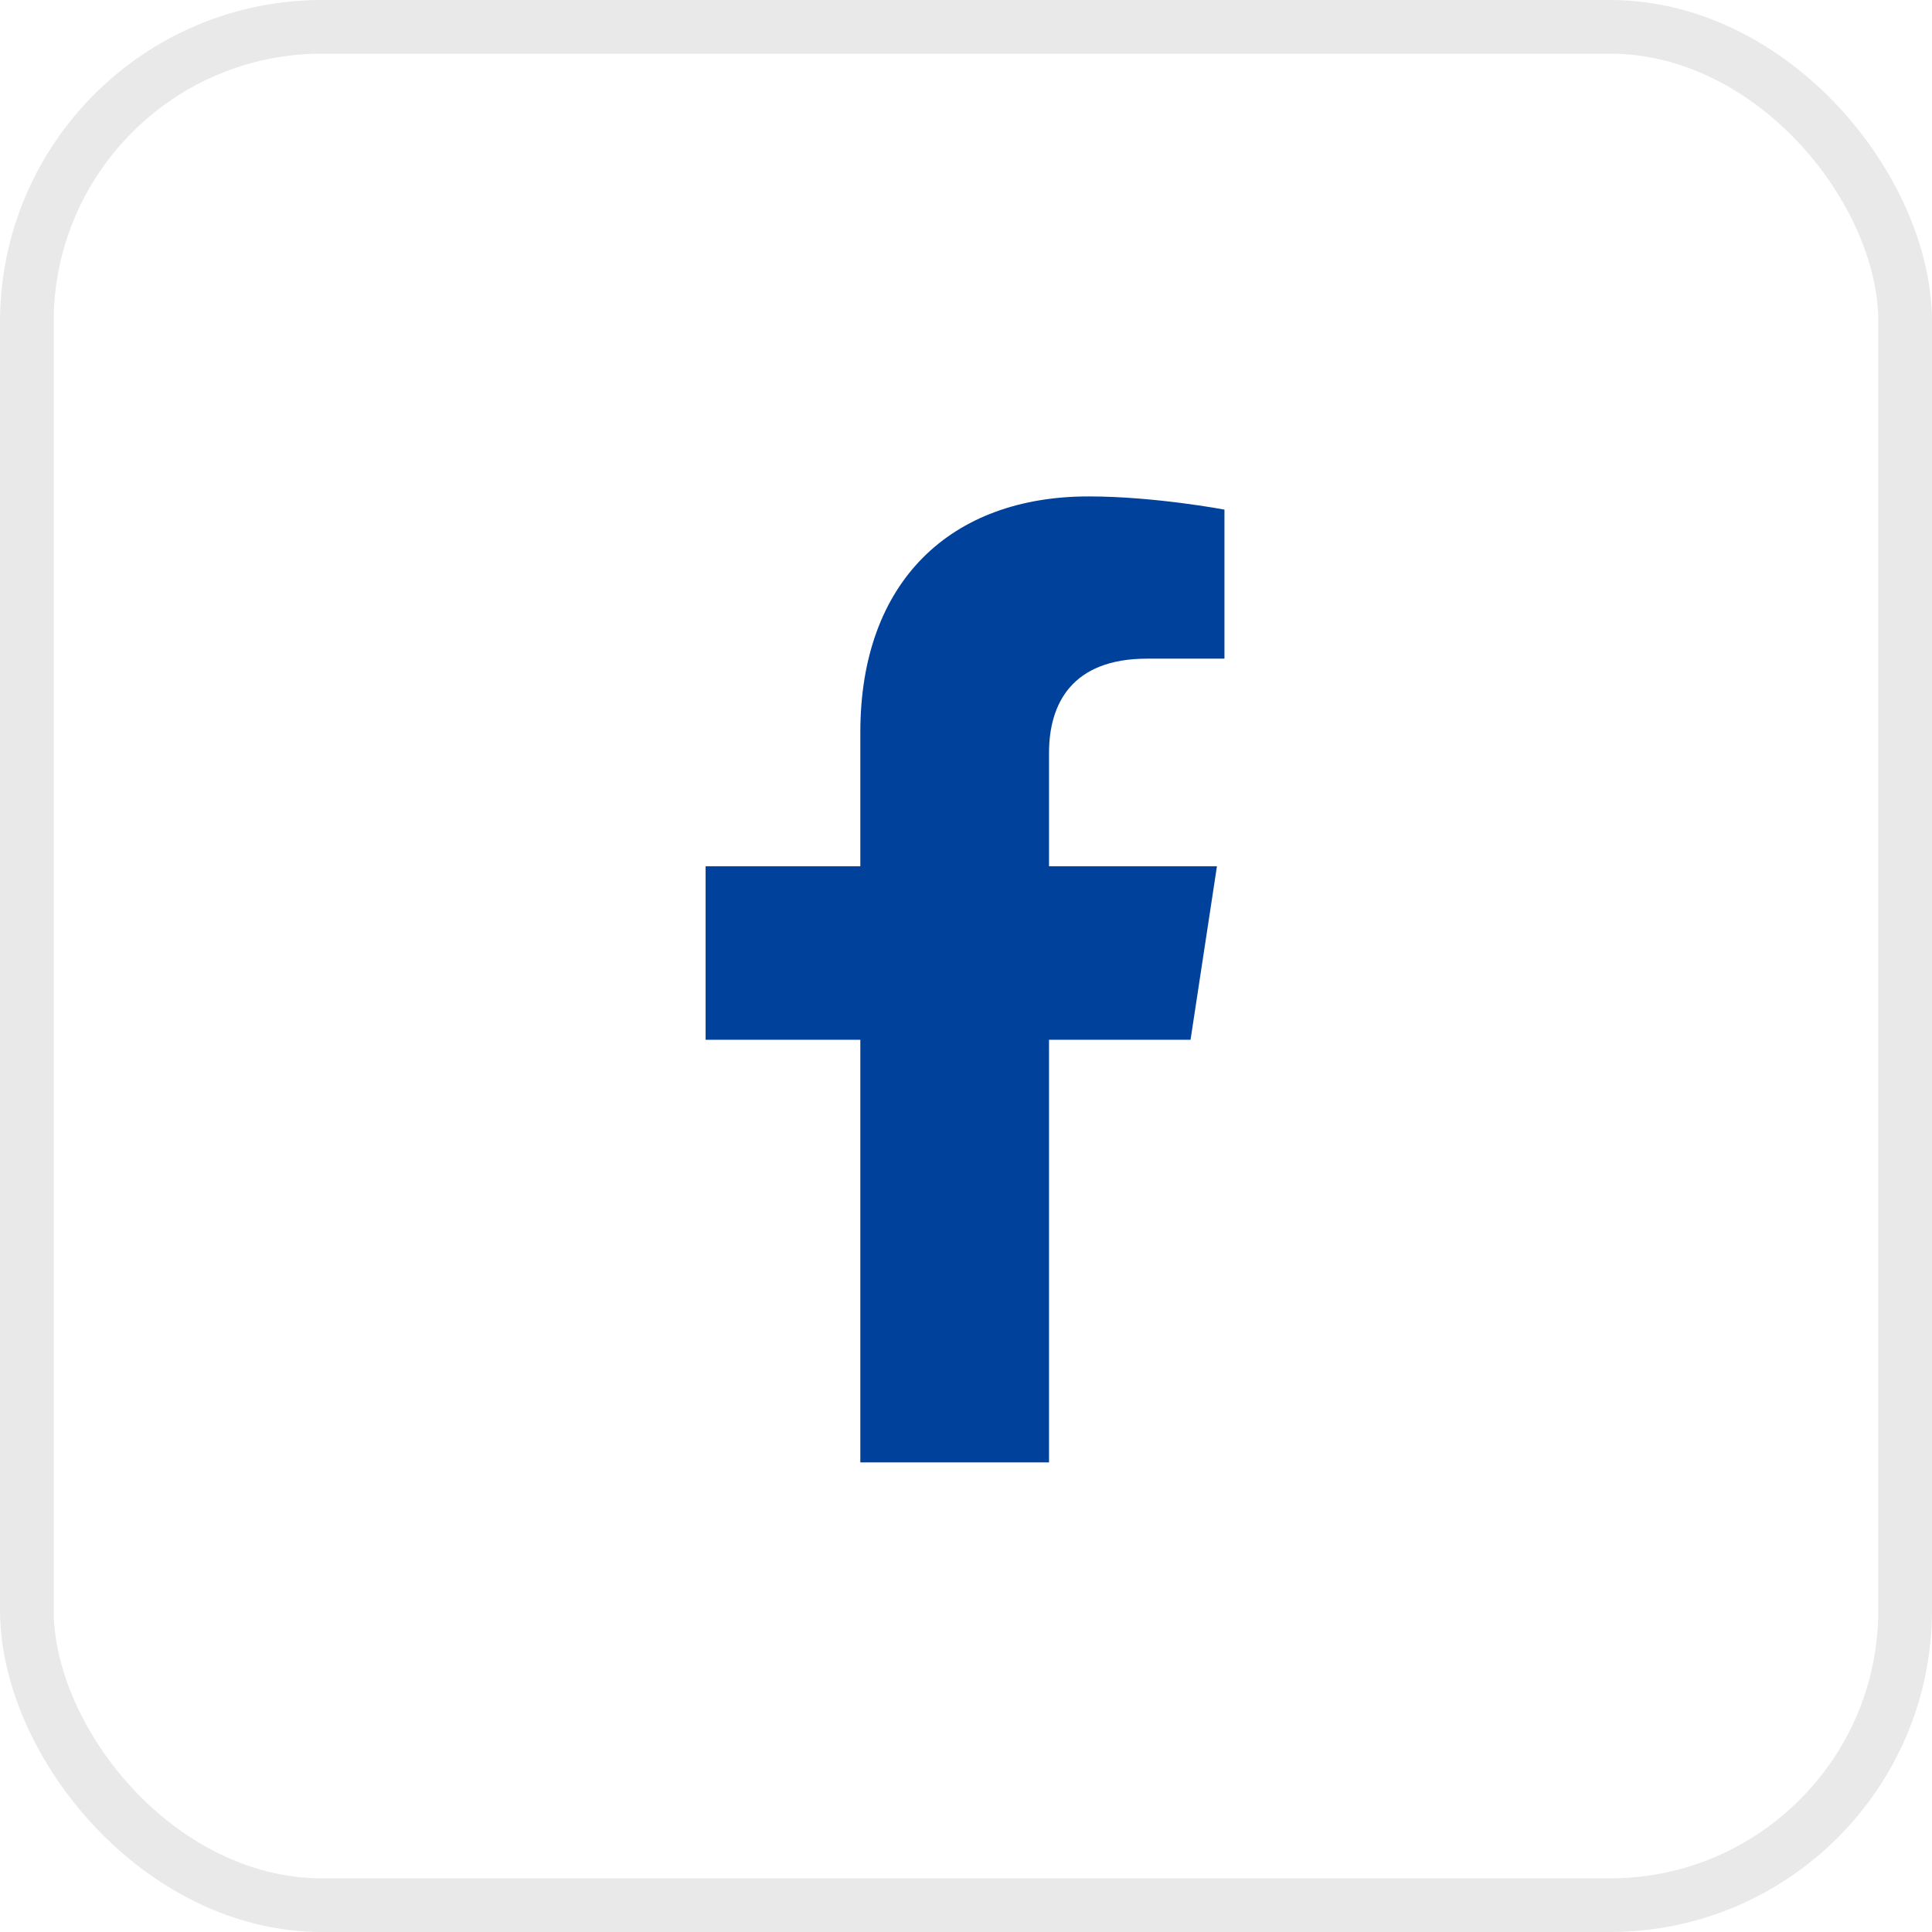 <svg width="36" height="36" viewBox="0 0 36 36" fill="none" xmlns="http://www.w3.org/2000/svg">
<rect x="0.5" y="0.5" width="35" height="35" rx="5.5" stroke="#E9E9EA"/>
<path d="M22.184 19.375L22.676 16.141H19.547V14.031C19.547 13.117 19.969 12.273 21.375 12.273H22.816V9.496C22.816 9.496 21.516 9.25 20.285 9.25C17.719 9.25 16.031 10.832 16.031 13.645V16.141H13.148V19.375H16.031V27.25H19.547V19.375H22.184Z" fill="#00419C"/>
</svg>

